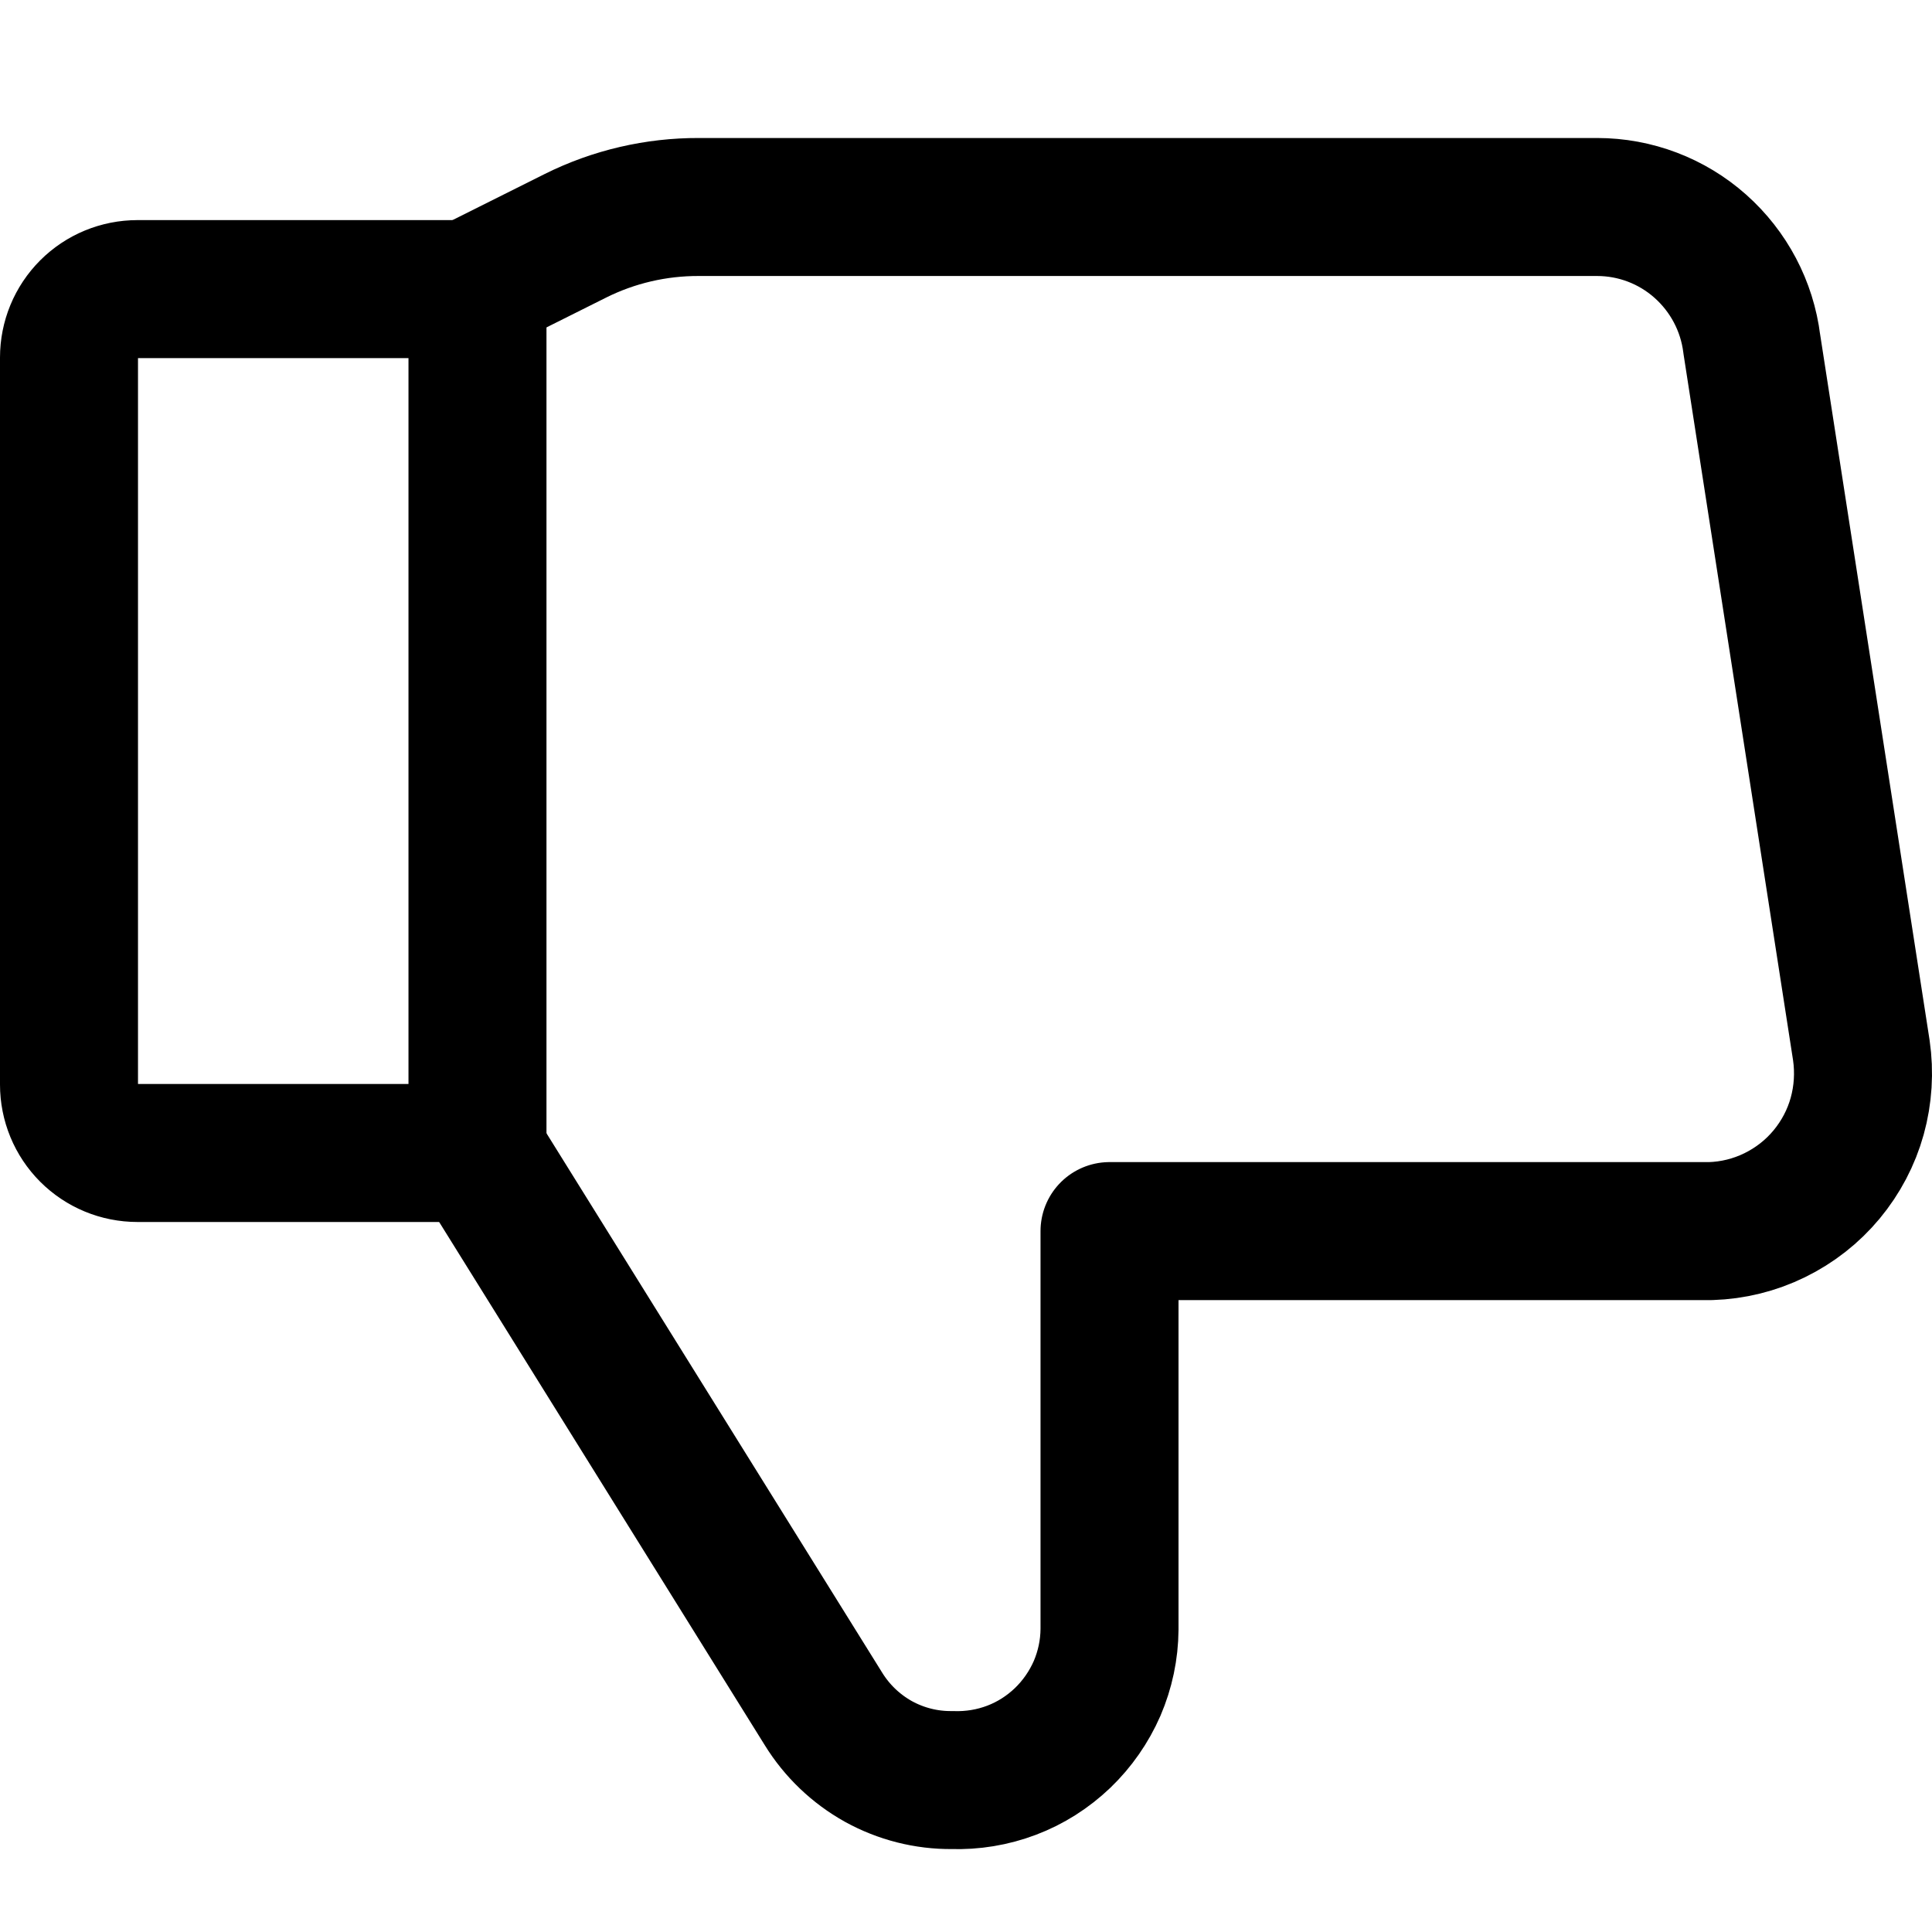 <svg xmlns="http://www.w3.org/2000/svg" fill="none" viewBox="0 0 14 14"><g id="dislike-1--reward-down-thumb-hand-social-media-dislike-rating"><path id="Vector" stroke="#000000" stroke-linecap="round" stroke-linejoin="round" d="M0.996 2.095H3.46v6.26H0.996c-0.132 0 -0.258 -0.052 -0.351 -0.145C0.552 8.117 0.5 7.991 0.5 7.859V2.591c0 -0.132 0.052 -0.258 0.145 -0.351 0.093 -0.093 0.219 -0.145 0.351 -0.145Z" stroke-width="1"></path><path id="Vector_2" stroke="#000000" stroke-linecap="round" stroke-linejoin="round" d="m3.46 8.355 2.507 4.028c0.098 0.159 0.235 0.29 0.398 0.381 0.163 0.09 0.347 0.137 0.534 0.135 0.147 0.005 0.294 -0.019 0.431 -0.071 0.138 -0.052 0.263 -0.132 0.37 -0.234 0.106 -0.102 0.191 -0.224 0.25 -0.359 0.058 -0.135 0.089 -0.281 0.09 -0.428V8.921H12.396c0.161 -0.005 0.319 -0.044 0.464 -0.115 0.145 -0.071 0.273 -0.171 0.376 -0.295 0.103 -0.124 0.179 -0.268 0.222 -0.423 0.043 -0.155 0.053 -0.318 0.03 -0.477l-0.794 -5.119c-0.034 -0.274 -0.167 -0.525 -0.373 -0.708 -0.206 -0.183 -0.472 -0.284 -0.748 -0.284H5.064c-0.31 -0.001 -0.616 0.07 -0.893 0.208l-0.714 0.357" stroke-width="1"></path></g></svg>